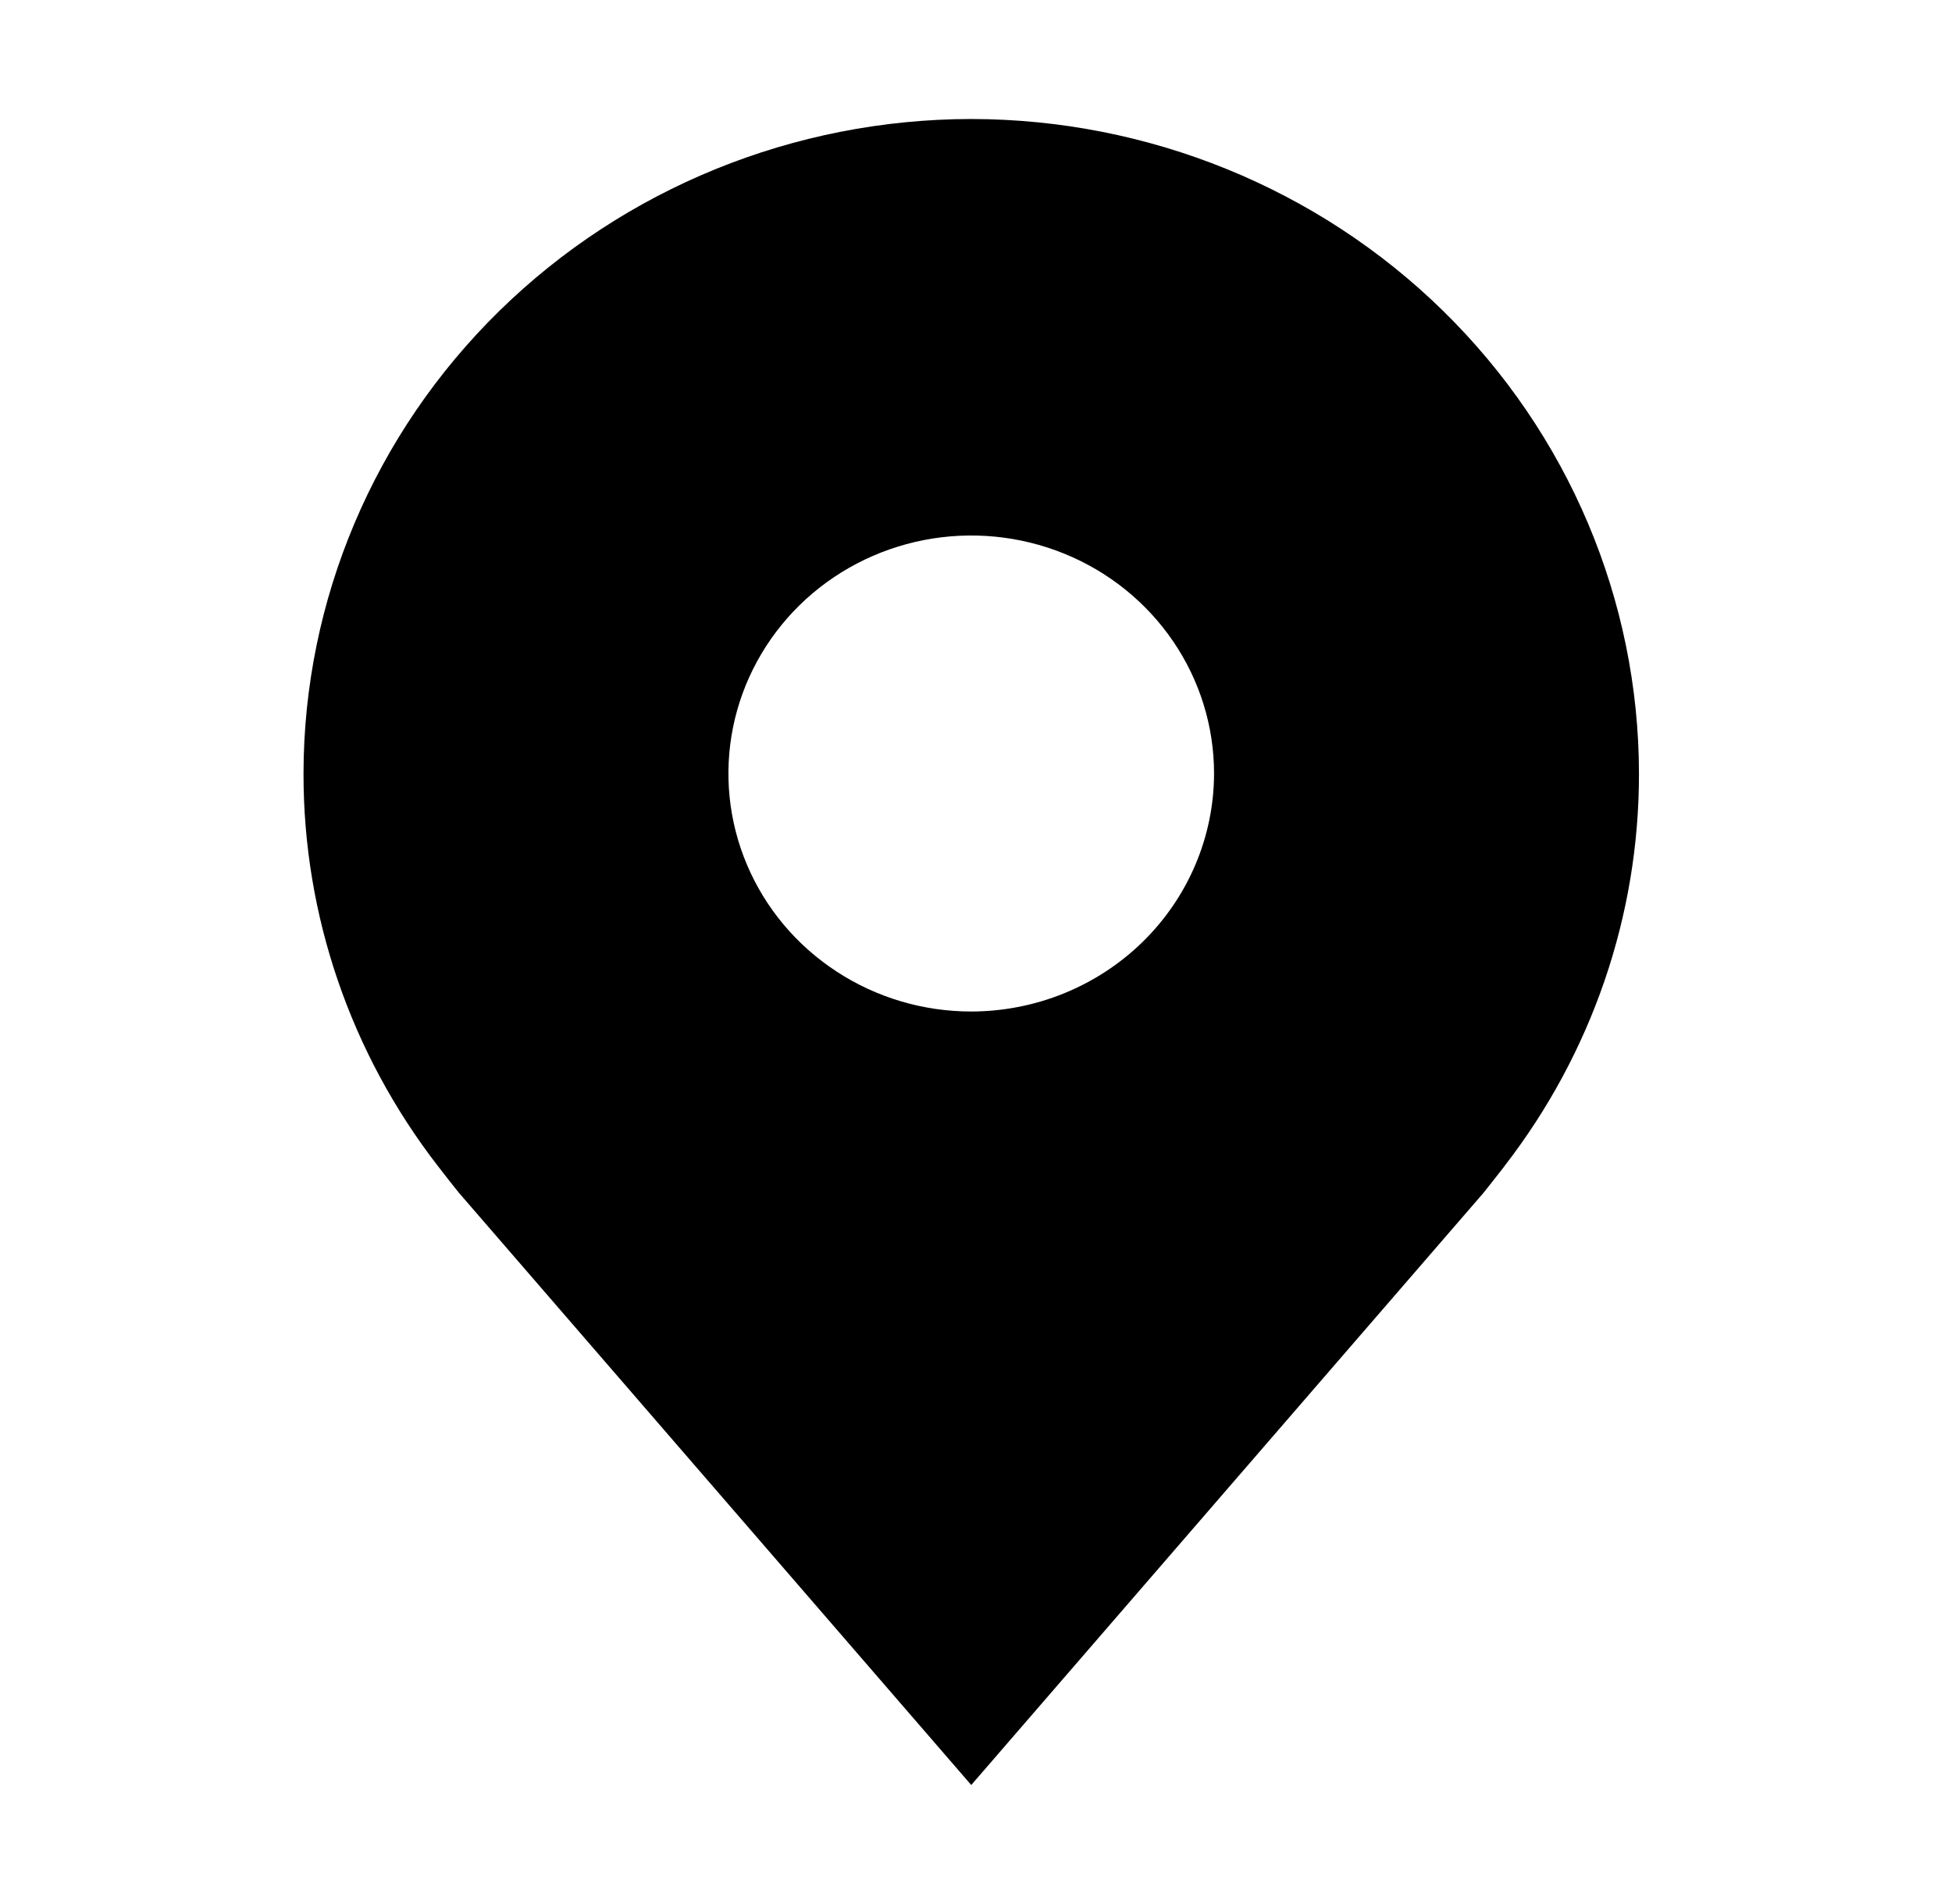 <svg width="41" height="40" viewBox="0 0 41 40" fill="none" xmlns="http://www.w3.org/2000/svg">
<g id="carbon:location-filled">
<path id="Vector" d="M20.4 2.5C16.682 2.504 13.117 3.954 10.488 6.532C7.858 9.11 6.379 12.605 6.375 16.25C6.371 19.229 7.363 22.127 9.2 24.5C9.2 24.5 9.583 24.994 9.645 25.065L20.4 37.5L31.16 25.059C31.216 24.992 31.6 24.5 31.6 24.5L31.601 24.496C33.437 22.125 34.429 19.228 34.425 16.25C34.421 12.605 32.942 9.11 30.312 6.532C27.683 3.954 24.118 2.504 20.4 2.5ZM20.4 21.25C19.391 21.25 18.405 20.957 17.567 20.407C16.728 19.858 16.074 19.077 15.688 18.163C15.302 17.25 15.201 16.244 15.398 15.274C15.595 14.305 16.081 13.414 16.794 12.714C17.507 12.015 18.416 11.539 19.405 11.346C20.394 11.153 21.42 11.252 22.352 11.631C23.284 12.009 24.08 12.65 24.64 13.472C25.201 14.294 25.5 15.261 25.5 16.25C25.498 17.576 24.96 18.846 24.004 19.784C23.048 20.721 21.752 21.248 20.4 21.25Z" fill="black"/>
</g>
</svg>
